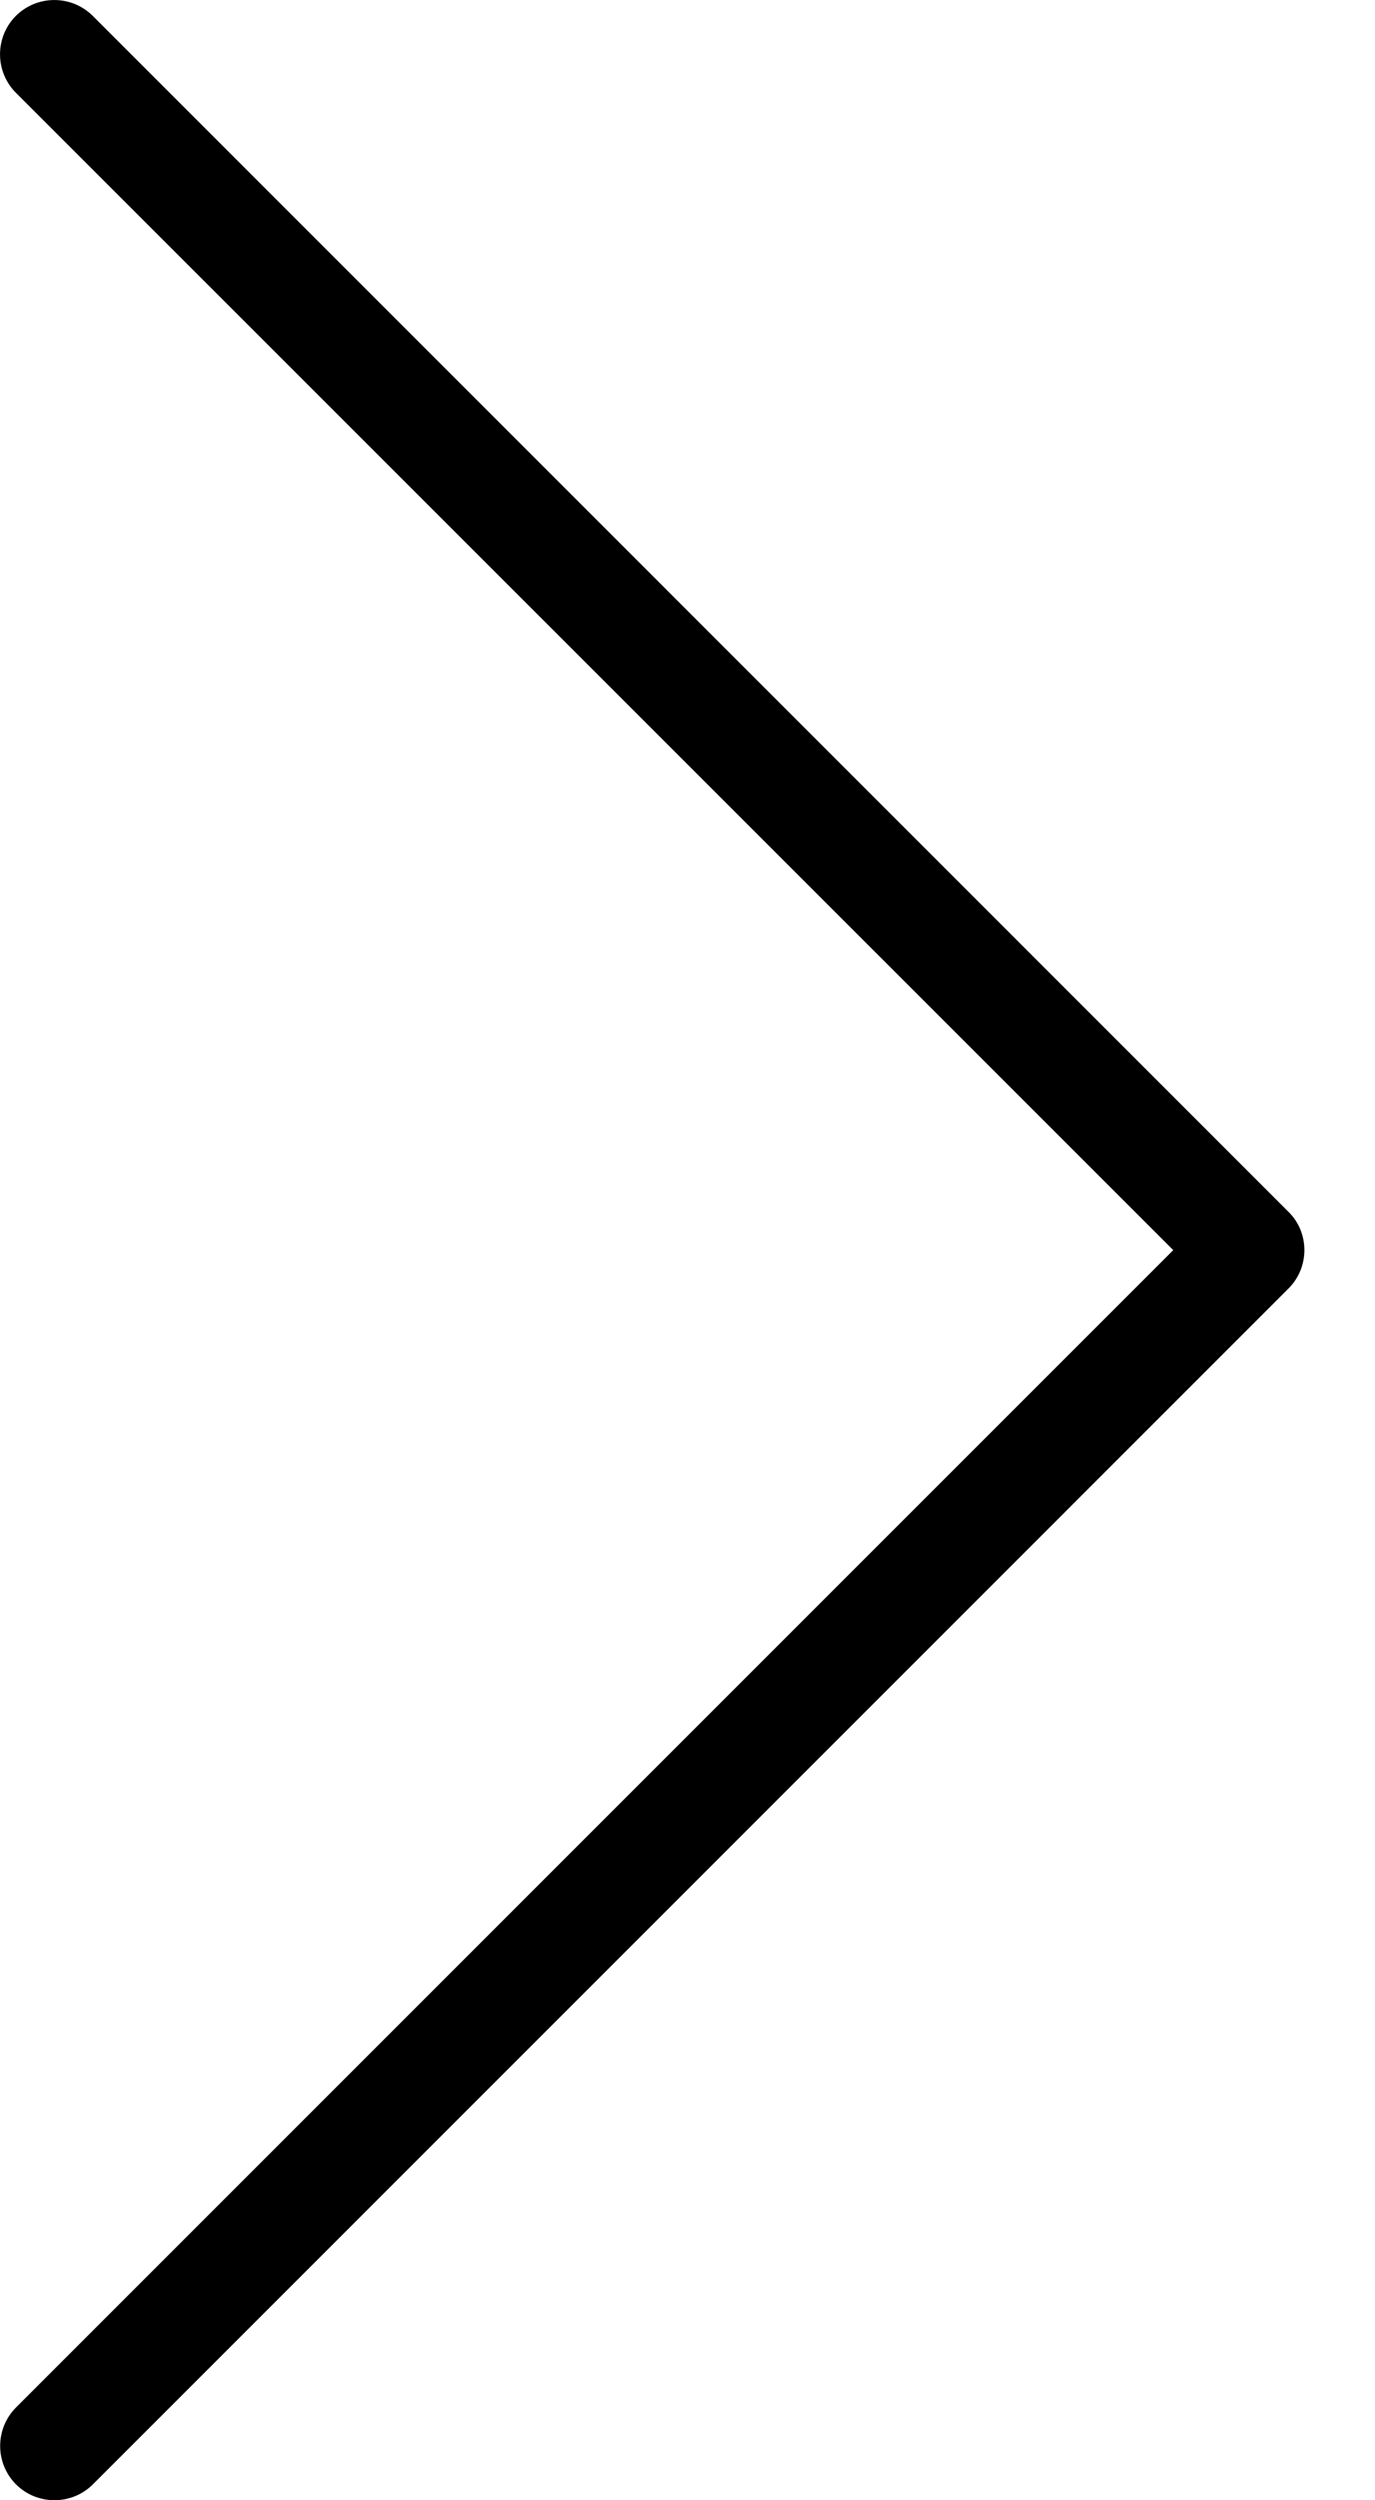 <svg width="11" height="20" viewBox="0 0 11 20" fill="none" xmlns="http://www.w3.org/2000/svg">
<path d="M0.127 0.127C-0.042 0.297 -0.042 0.572 0.127 0.742L9.386 10L0.128 19.258C-0.041 19.428 -0.041 19.703 0.128 19.873C0.298 20.042 0.573 20.042 0.743 19.873L10.308 10.307C10.393 10.222 10.435 10.111 10.435 10C10.435 9.888 10.393 9.777 10.307 9.693L0.742 0.127C0.572 -0.042 0.297 -0.042 0.127 0.127Z" fill="black"/>
</svg>
